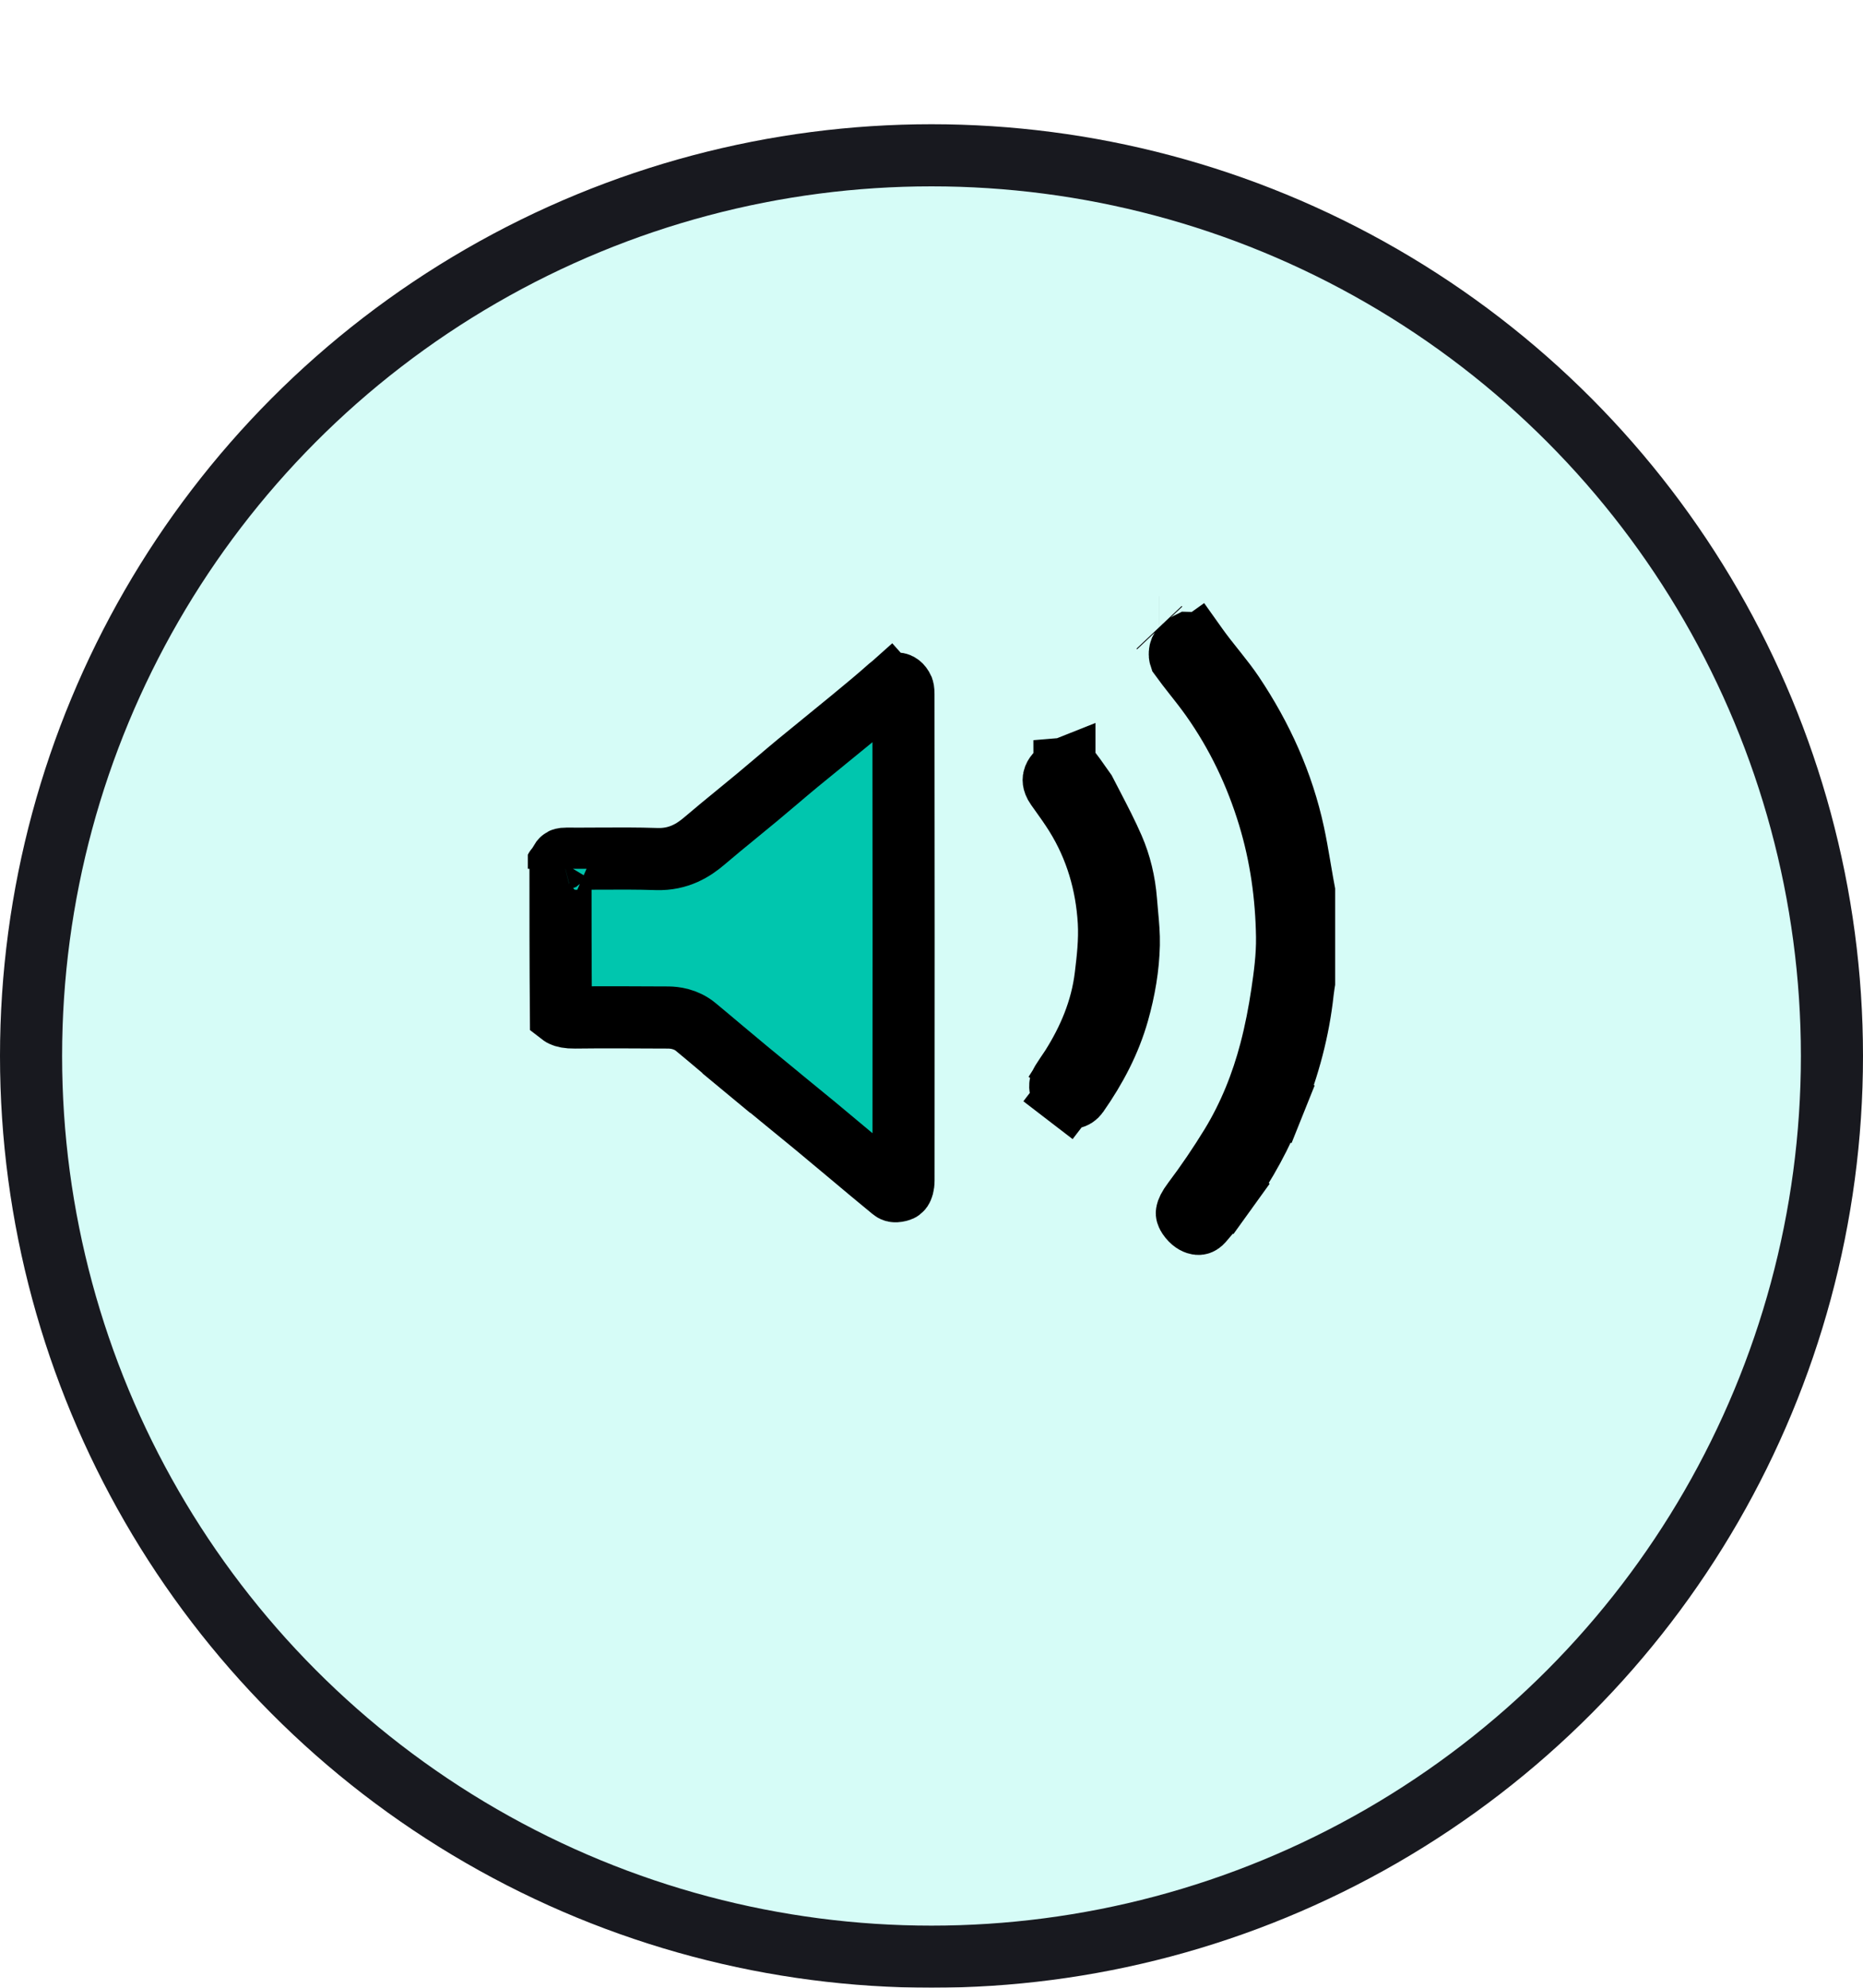 <svg width="60" height="64" viewBox="0 0 60 64" fill="none" xmlns="http://www.w3.org/2000/svg">
<g filter="url(#filter0_d_52_99)">
<circle cx="30" cy="30" r="29" fill="#D6FCF7" stroke="#18191F" stroke-width="2"/>
</g>
<g clip-path="url(#clip0_52_99)">
<path d="M22.404 33.063L22.404 33.063C22.087 32.801 21.712 32.762 21.525 32.761C21.427 32.761 21.329 32.76 21.23 32.76C20.331 32.755 19.422 32.75 18.512 32.761C18.291 32.764 18.174 32.731 18.114 32.702C18.099 32.695 18.083 32.687 18.065 32.673C18.052 31.032 18.051 29.392 18.051 27.731C18.066 27.706 18.079 27.69 18.088 27.681C18.098 27.669 18.104 27.665 18.106 27.664C18.108 27.663 18.114 27.66 18.13 27.656C18.146 27.652 18.178 27.646 18.229 27.647C18.594 27.649 18.946 27.647 19.292 27.645C19.918 27.642 20.523 27.638 21.146 27.659C21.863 27.683 22.343 27.368 22.687 27.075C23.027 26.785 23.362 26.51 23.706 26.229C23.926 26.049 24.15 25.866 24.381 25.674C24.621 25.475 24.822 25.304 25.019 25.137C25.234 24.954 25.444 24.776 25.694 24.569C25.961 24.349 26.231 24.13 26.504 23.908L26.516 23.898C26.785 23.68 27.057 23.459 27.328 23.235C27.378 23.194 27.428 23.153 27.479 23.111C27.862 22.795 28.264 22.464 28.651 22.118L27.99 21.378L28.651 22.118C28.781 22.002 28.878 22.004 28.914 22.011C28.944 22.017 29.016 22.04 29.079 22.176C29.08 22.179 29.084 22.19 29.088 22.212C29.093 22.246 29.097 22.29 29.097 22.343C29.103 27.564 29.104 32.784 29.099 38.005C29.099 38.171 29.059 38.257 29.039 38.287C29.029 38.301 29.021 38.309 29.014 38.314C29.007 38.319 28.989 38.33 28.952 38.339C28.871 38.359 28.825 38.356 28.805 38.352C28.788 38.349 28.768 38.343 28.736 38.316C28.26 37.926 27.8 37.541 27.336 37.151C26.981 36.854 26.624 36.555 26.255 36.249C25.882 35.941 25.507 35.635 25.135 35.332L25.129 35.326C24.758 35.024 24.391 34.725 24.027 34.424L23.389 35.194L24.027 34.424C23.77 34.211 23.515 33.995 23.255 33.775L23.225 33.75C22.956 33.523 22.682 33.292 22.404 33.063ZM17.892 27.97C17.891 27.971 17.891 27.972 17.891 27.972C17.891 27.972 17.891 27.971 17.892 27.97Z" fill="#00C6AE" stroke="black" stroke-width="2"/>
<path d="M37.33 20.198L37.329 20.198L37.33 20.198ZM37.33 20.198L37.349 20.218M37.33 20.198L37.349 20.218M37.349 20.218L37.349 20.218L37.349 20.218ZM41.04 35.504L41.968 35.876L41.04 35.504C40.633 36.517 40.125 37.466 39.496 38.34L40.307 38.924L39.496 38.34C39.234 38.703 38.988 39.034 38.723 39.332C38.683 39.377 38.653 39.392 38.639 39.398C38.625 39.404 38.608 39.407 38.585 39.405C38.535 39.4 38.426 39.365 38.314 39.227C38.248 39.146 38.231 39.097 38.227 39.083C38.223 39.07 38.222 39.061 38.225 39.044C38.234 38.989 38.277 38.876 38.422 38.684C38.86 38.103 39.27 37.498 39.649 36.879C40.233 35.923 40.64 34.897 40.916 33.846C41.079 33.227 41.199 32.601 41.291 31.984C41.373 31.434 41.46 30.803 41.451 30.16C41.431 28.853 41.252 27.552 40.863 26.274C40.448 24.911 39.841 23.634 39.01 22.461L38.223 23.019L39.01 22.461C38.834 22.213 38.648 21.976 38.479 21.762L38.471 21.753C38.303 21.539 38.151 21.346 38.01 21.15C38.009 21.147 38.007 21.141 38.005 21.132C37.998 21.107 37.994 21.071 37.997 21.031C37.999 20.992 38.008 20.959 38.017 20.936C38.022 20.926 38.026 20.919 38.029 20.914C38.03 20.912 38.031 20.911 38.032 20.91L38.033 20.909L38.033 20.909C38.152 20.791 38.222 20.736 38.268 20.709C38.28 20.702 38.288 20.699 38.292 20.697C38.388 20.698 38.434 20.714 38.453 20.724C38.469 20.731 38.501 20.749 38.546 20.813L39.361 20.233L38.546 20.813C38.732 21.074 38.931 21.324 39.111 21.549C39.133 21.576 39.154 21.603 39.175 21.629C39.377 21.884 39.555 22.112 39.711 22.344C40.644 23.736 41.315 25.227 41.662 26.839C41.733 27.169 41.792 27.506 41.853 27.864C41.861 27.907 41.868 27.95 41.875 27.994C41.924 28.28 41.975 28.58 42.033 28.881C42.05 29.686 42.051 30.487 42.051 31.32C42.046 31.351 42.04 31.386 42.033 31.425C42.007 31.58 41.973 31.785 41.957 31.934C41.826 33.156 41.507 34.341 41.04 35.504Z" fill="#00C6AE" stroke="black" stroke-width="2"/>
<path d="M35.85 27.298L35.85 27.298C36.08 27.826 36.216 28.397 36.264 28.996C36.276 29.15 36.289 29.292 36.301 29.426C36.335 29.791 36.362 30.096 36.355 30.417C36.338 31.143 36.215 31.868 36.008 32.601C35.743 33.535 35.294 34.393 34.712 35.225C34.654 35.307 34.593 35.333 34.553 35.34C34.52 35.345 34.455 35.346 34.361 35.274L33.752 36.067L34.361 35.274C34.238 35.179 34.188 35.109 34.168 35.071C34.154 35.044 34.141 35.009 34.148 34.936L34.148 34.936C34.148 34.935 34.148 34.934 34.149 34.932C34.149 34.929 34.151 34.923 34.154 34.914C34.161 34.895 34.175 34.865 34.204 34.816C34.234 34.766 34.271 34.71 34.324 34.632C34.331 34.622 34.339 34.611 34.346 34.6C34.392 34.534 34.45 34.449 34.505 34.363L33.66 33.828L34.505 34.363C35.051 33.5 35.476 32.528 35.609 31.427L35.612 31.402C35.672 30.901 35.746 30.291 35.71 29.675C35.638 28.47 35.306 27.3 34.642 26.235C34.482 25.979 34.302 25.726 34.144 25.506C34.102 25.447 34.062 25.39 34.023 25.336L34.023 25.336C33.958 25.244 33.941 25.178 33.936 25.141C33.931 25.104 33.936 25.068 33.951 25.029C33.985 24.944 34.087 24.819 34.281 24.743C34.281 24.744 34.281 24.743 34.281 24.743C34.291 24.742 34.395 24.727 34.499 24.861C34.598 24.988 34.675 25.098 34.766 25.229C34.819 25.305 34.877 25.388 34.947 25.485C35.03 25.645 35.11 25.799 35.188 25.95C35.431 26.418 35.653 26.846 35.85 27.298Z" fill="#00C6AE" stroke="black" stroke-width="2"/>
</g>
<defs>
<filter id="filter0_d_52_99" x="0" y="0" width="60" height="64" filterUnits="userSpaceOnUse" color-interpolation-filters="sRGB">
<feFlood flood-opacity="0" result="BackgroundImageFix"/>
<feColorMatrix in="SourceAlpha" type="matrix" values="0 0 0 0 0 0 0 0 0 0 0 0 0 0 0 0 0 0 127 0" result="hardAlpha"/>
<feOffset dy="4"/>
<feColorMatrix type="matrix" values="0 0 0 0 0.094 0 0 0 0 0.098 0 0 0 0 0.122 0 0 0 1 0"/>
<feBlend mode="normal" in2="BackgroundImageFix" result="effect1_dropShadow_52_99"/>
<feBlend mode="normal" in="SourceGraphic" in2="effect1_dropShadow_52_99" result="shape"/>
</filter>
<clipPath id="clip0_52_99">
<rect width="26" height="26" fill="white" transform="translate(17 17)"/>
</clipPath>
</defs>
</svg>
